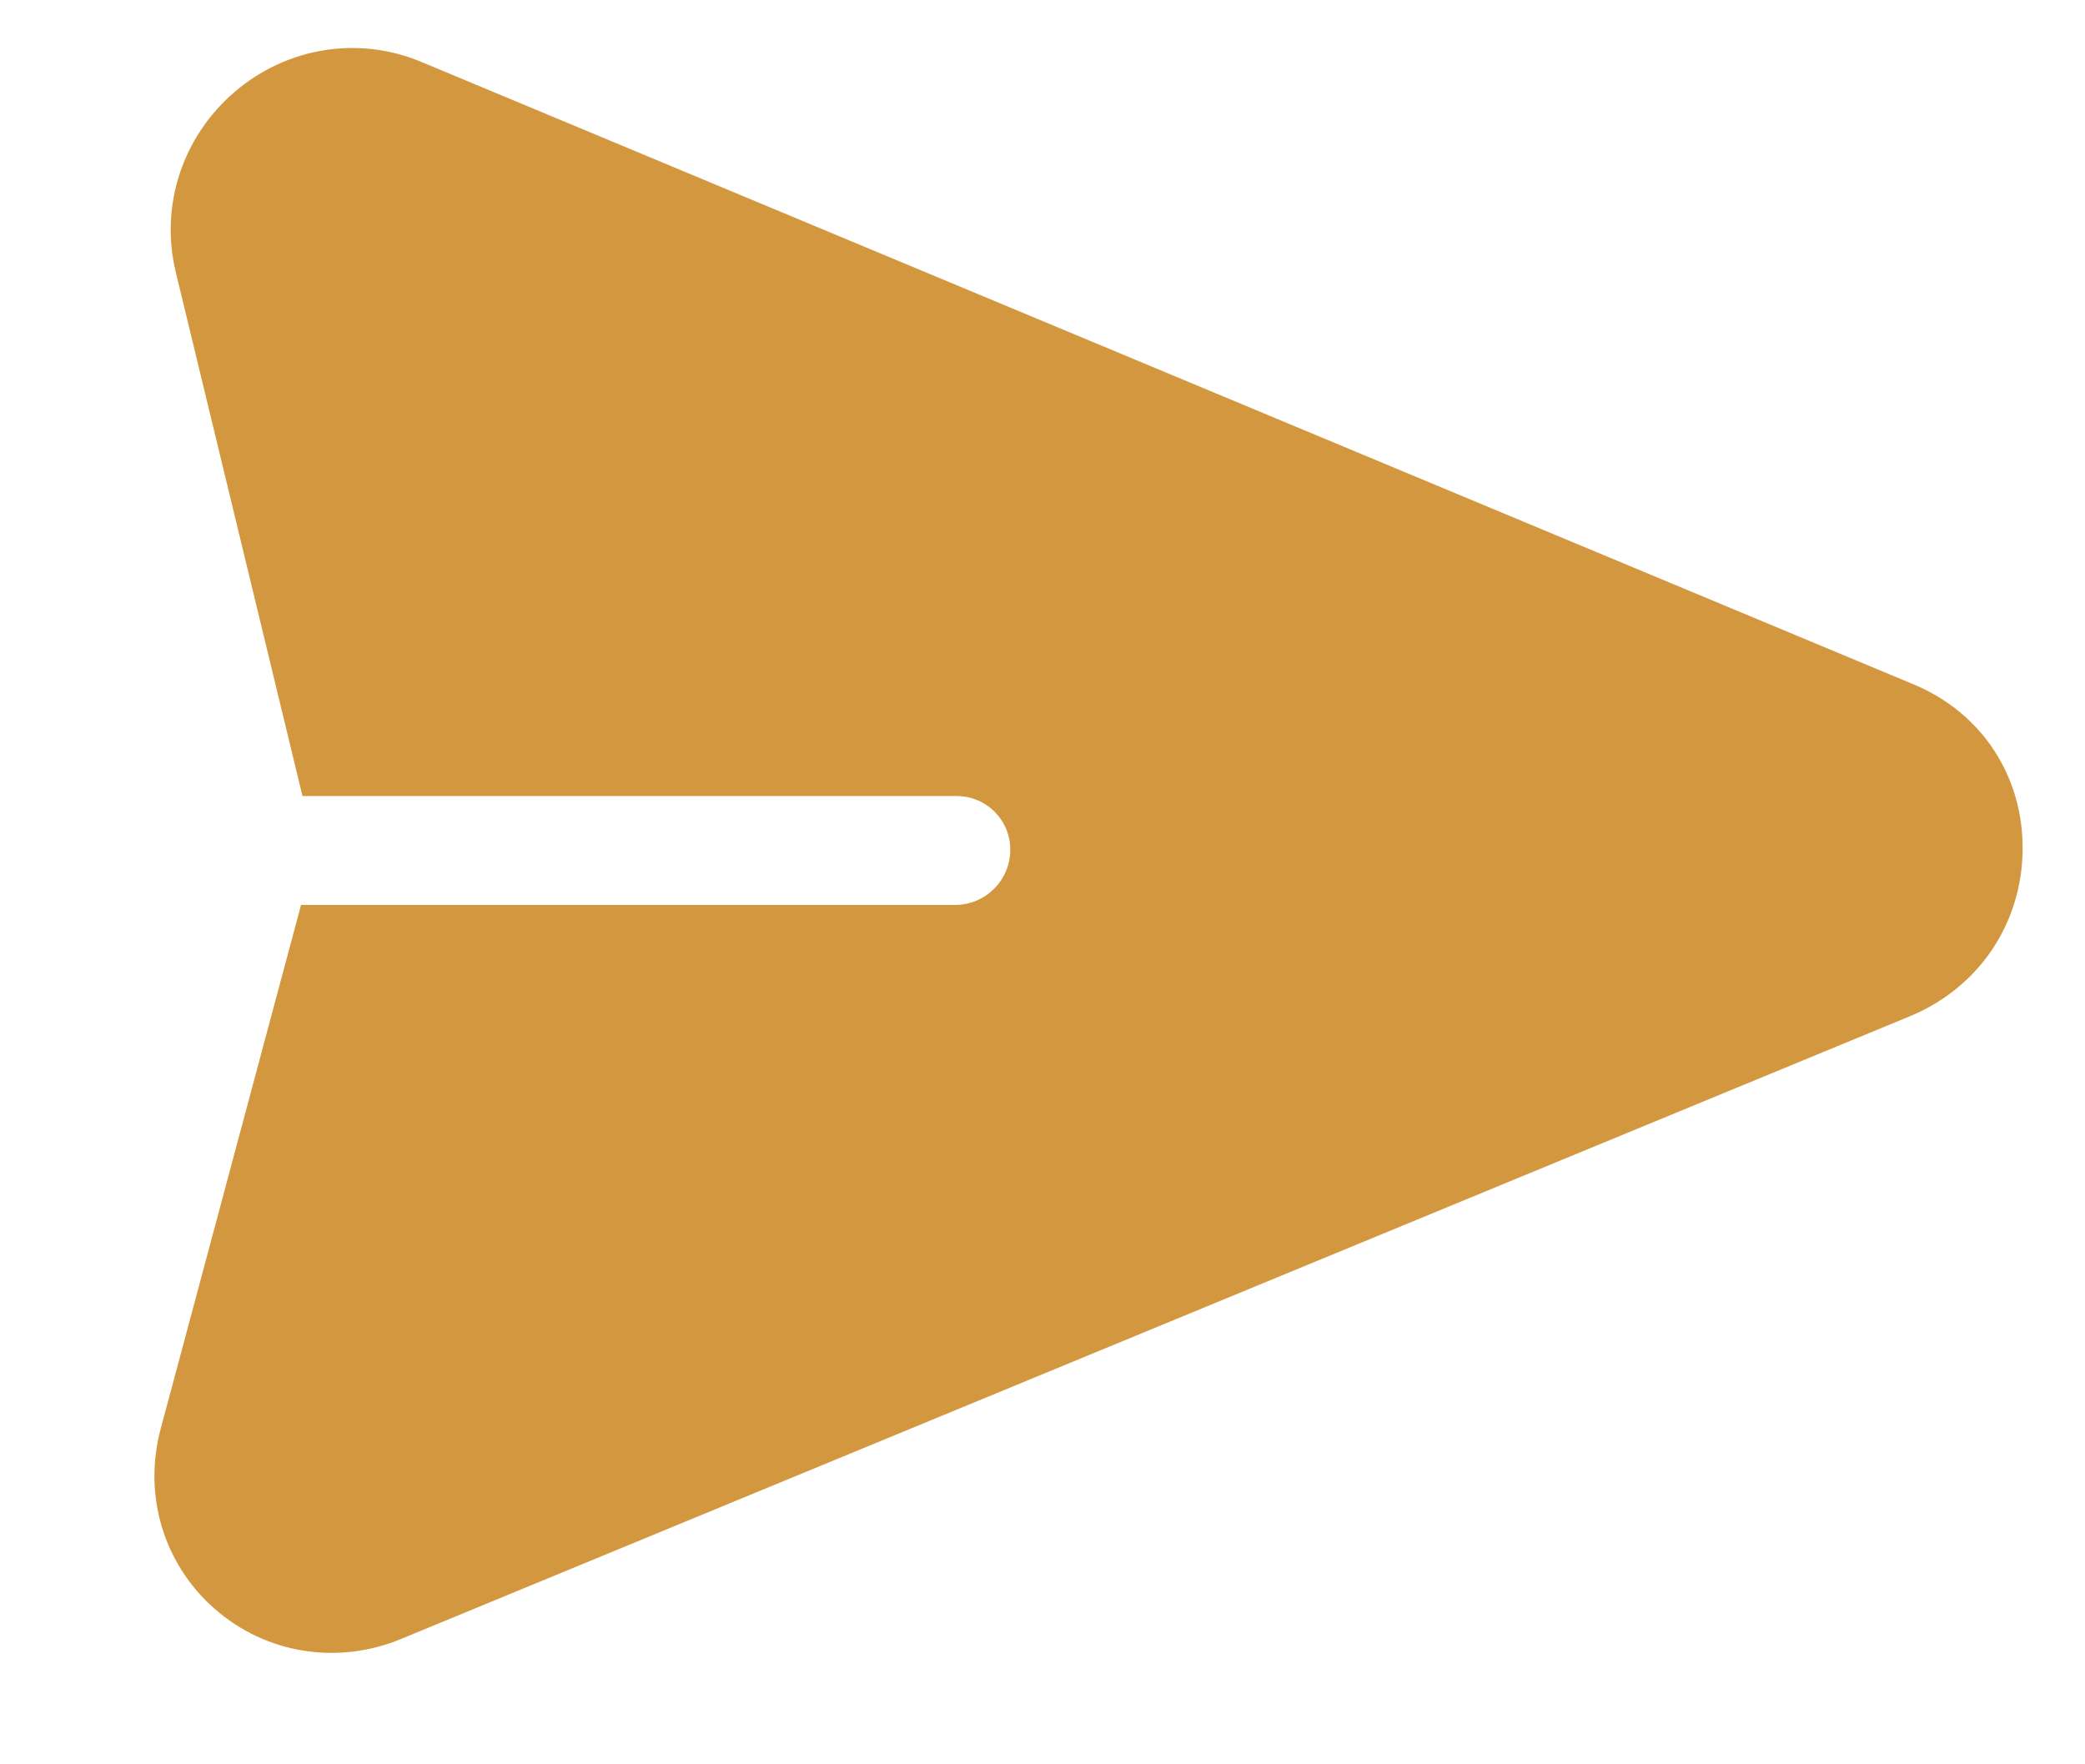 <svg width="13" height="11" viewBox="0 0 13 11" fill="none" xmlns="http://www.w3.org/2000/svg">
<path d="M11.934 4.268L2.627 0.386C2.235 0.222 1.789 0.294 1.463 0.573C1.137 0.853 0.996 1.283 1.096 1.697L1.886 4.963H5.964C6.151 4.963 6.302 5.115 6.299 5.302C6.297 5.49 6.143 5.642 5.955 5.642H1.877L1.002 8.908C0.891 9.321 1.02 9.752 1.339 10.031C1.659 10.311 2.103 10.382 2.499 10.219L11.906 6.337C12.335 6.16 12.605 5.763 12.611 5.302C12.617 4.841 12.357 4.445 11.934 4.268Z" fill="#D2973F"/>
</svg>
